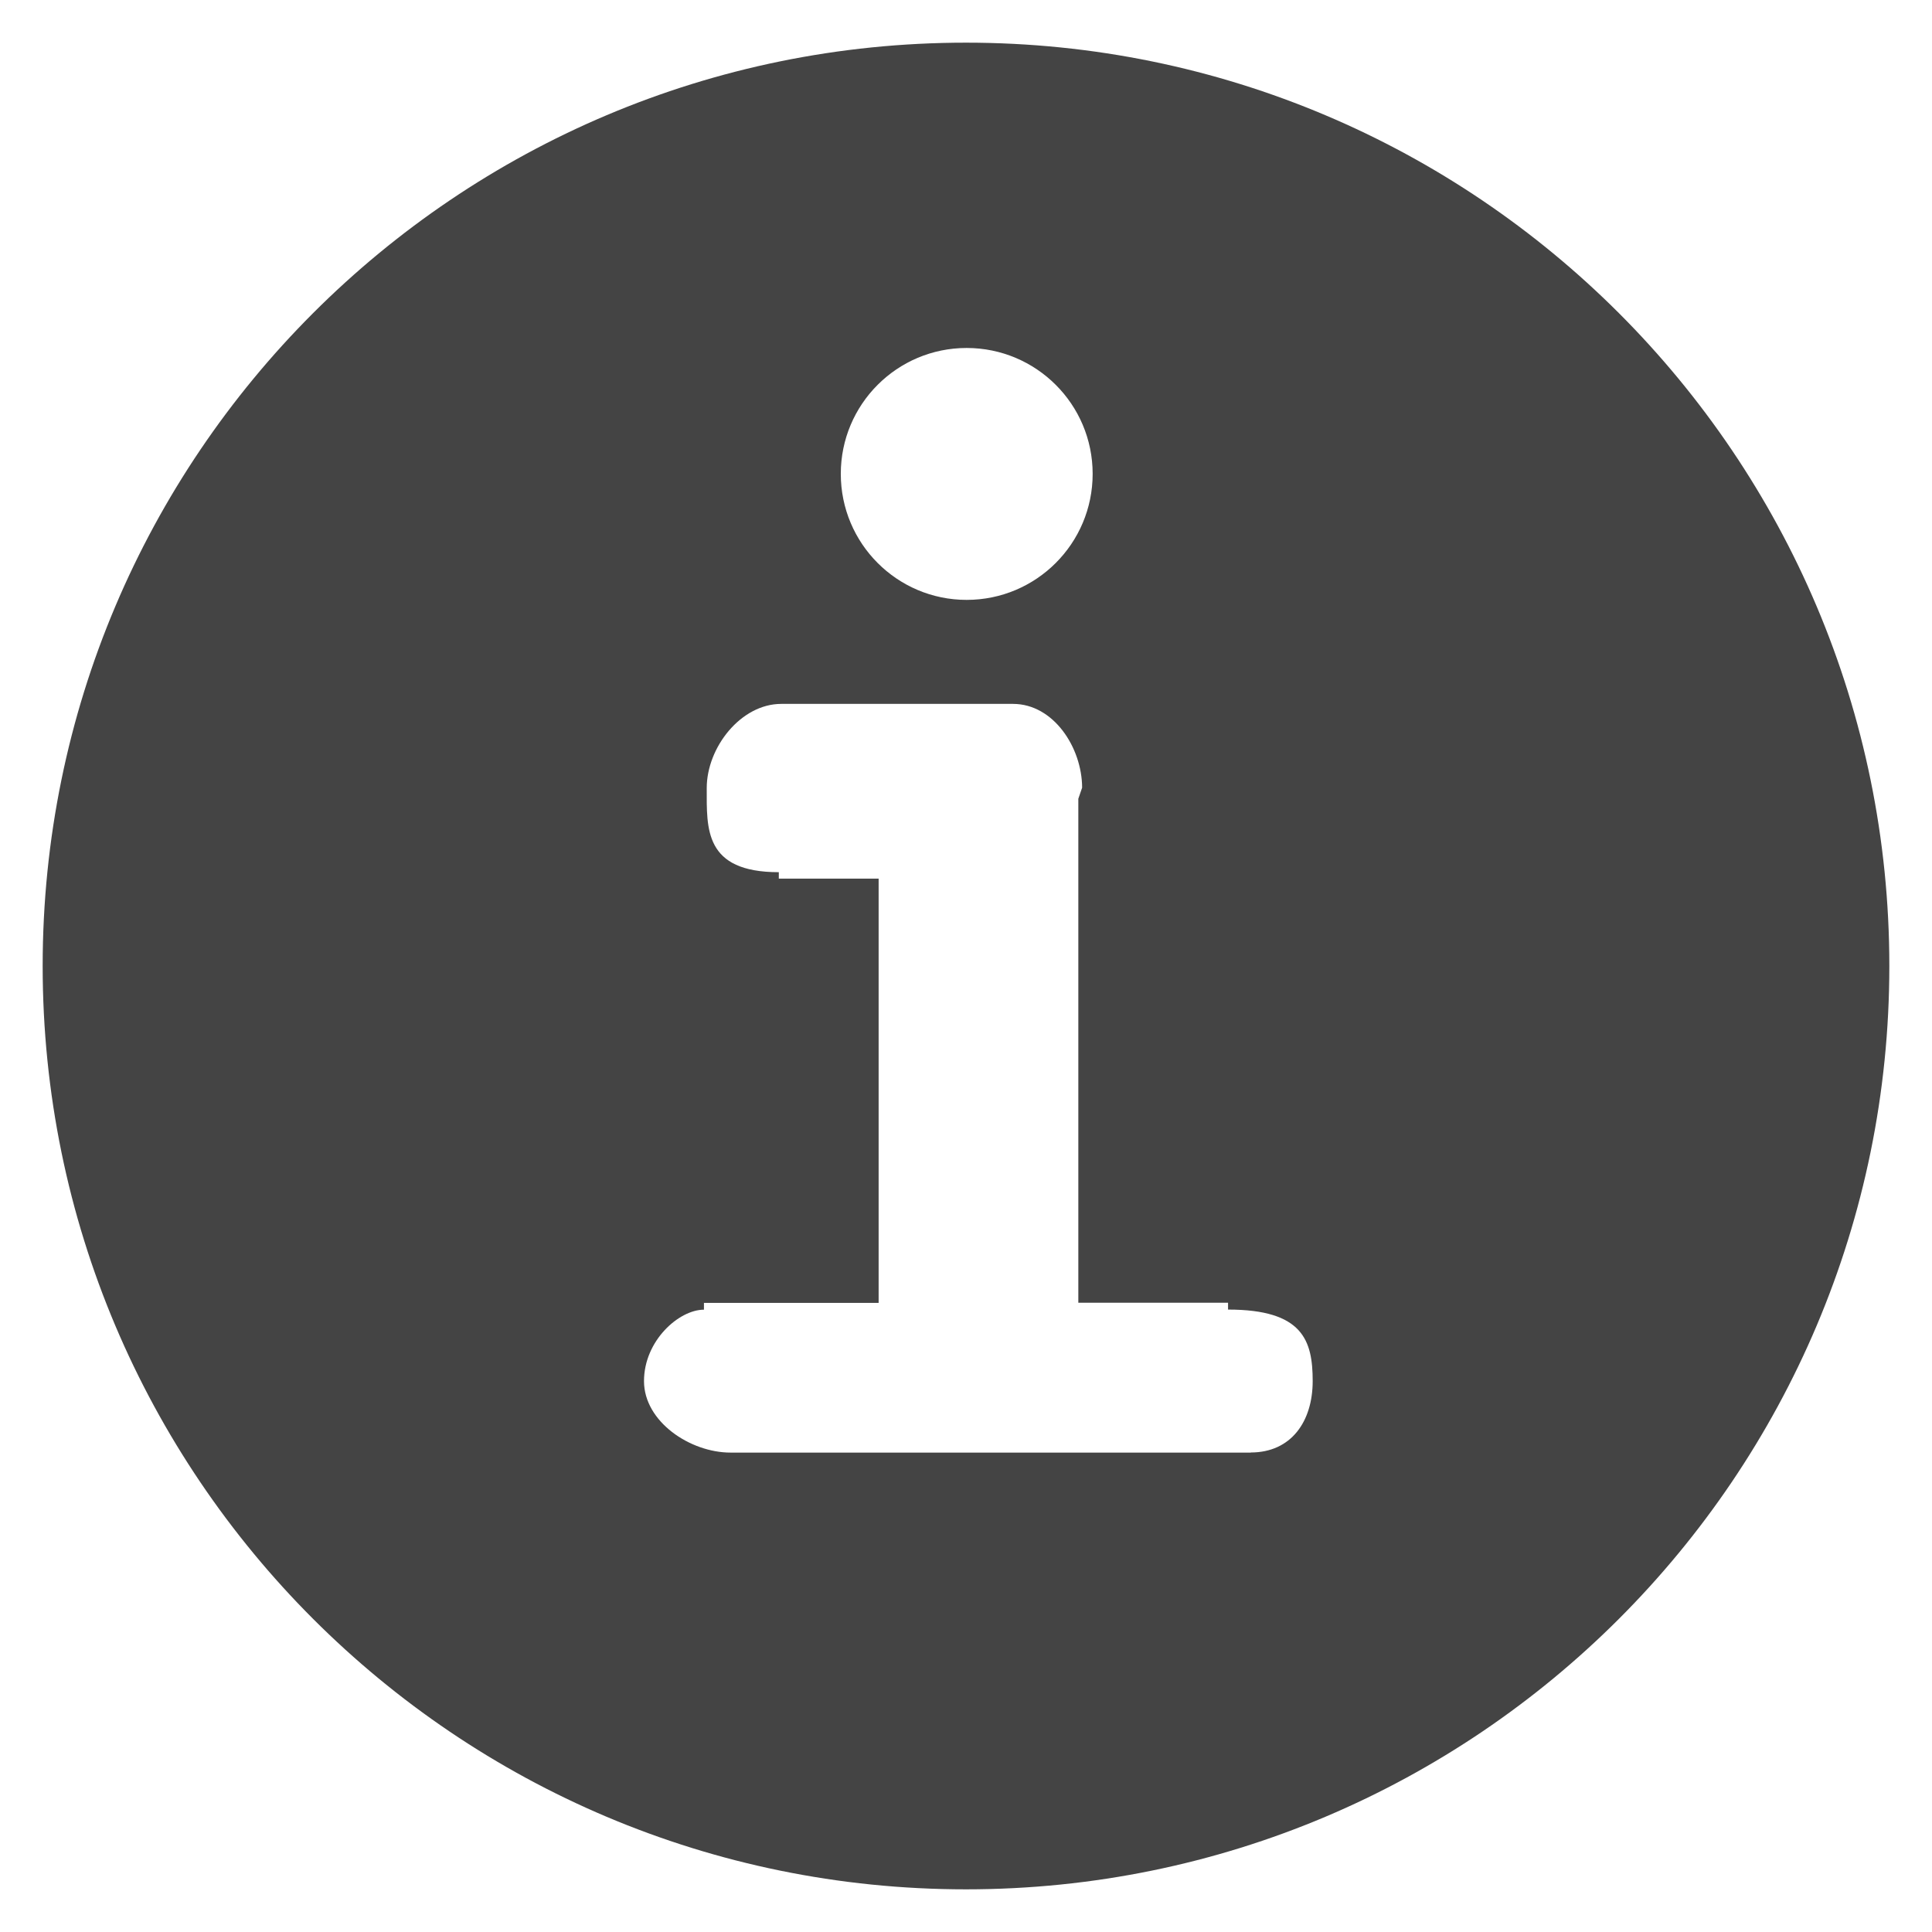 <?xml version="1.0" encoding="utf-8"?>
<!-- Generated by IcoMoon.io -->
<!DOCTYPE svg PUBLIC "-//W3C//DTD SVG 1.1//EN" "http://www.w3.org/Graphics/SVG/1.1/DTD/svg11.dtd">
<svg version="1.1" xmlns="http://www.w3.org/2000/svg" xmlns:xlink="http://www.w3.org/1999/xlink" width="36" height="36" viewBox="0 0 36 36">
<path fill="#444" d="M18 0.795c-9.502 0-17.205 7.703-17.205 17.205s7.703 17.205 17.205 17.205 17.205-7.703 17.205-17.205c0-9.502-7.703-17.205-17.205-17.205zM18.012 6.484c1.297 0 2.348 1.050 2.348 2.346s-1.050 2.348-2.348 2.348c-1.295 0-2.345-1.051-2.345-2.348s1.050-2.346 2.345-2.346zM23.306 27.067h-9.693c-0.755 0-1.613-0.578-1.613-1.332s0.652-1.331 1.117-1.331v-0.127h3.255v-7.905h-1.86v-0.12c-1.395 0-1.343-0.813-1.343-1.568s0.634-1.568 1.389-1.568h4.318c0.753 0 1.285 0.81 1.288 1.561l-0.071 0.207v9.391h2.79v0.127c1.395 0 1.577 0.577 1.577 1.332 0 0.754-0.401 1.331-1.154 1.331z"></path>
</svg>
